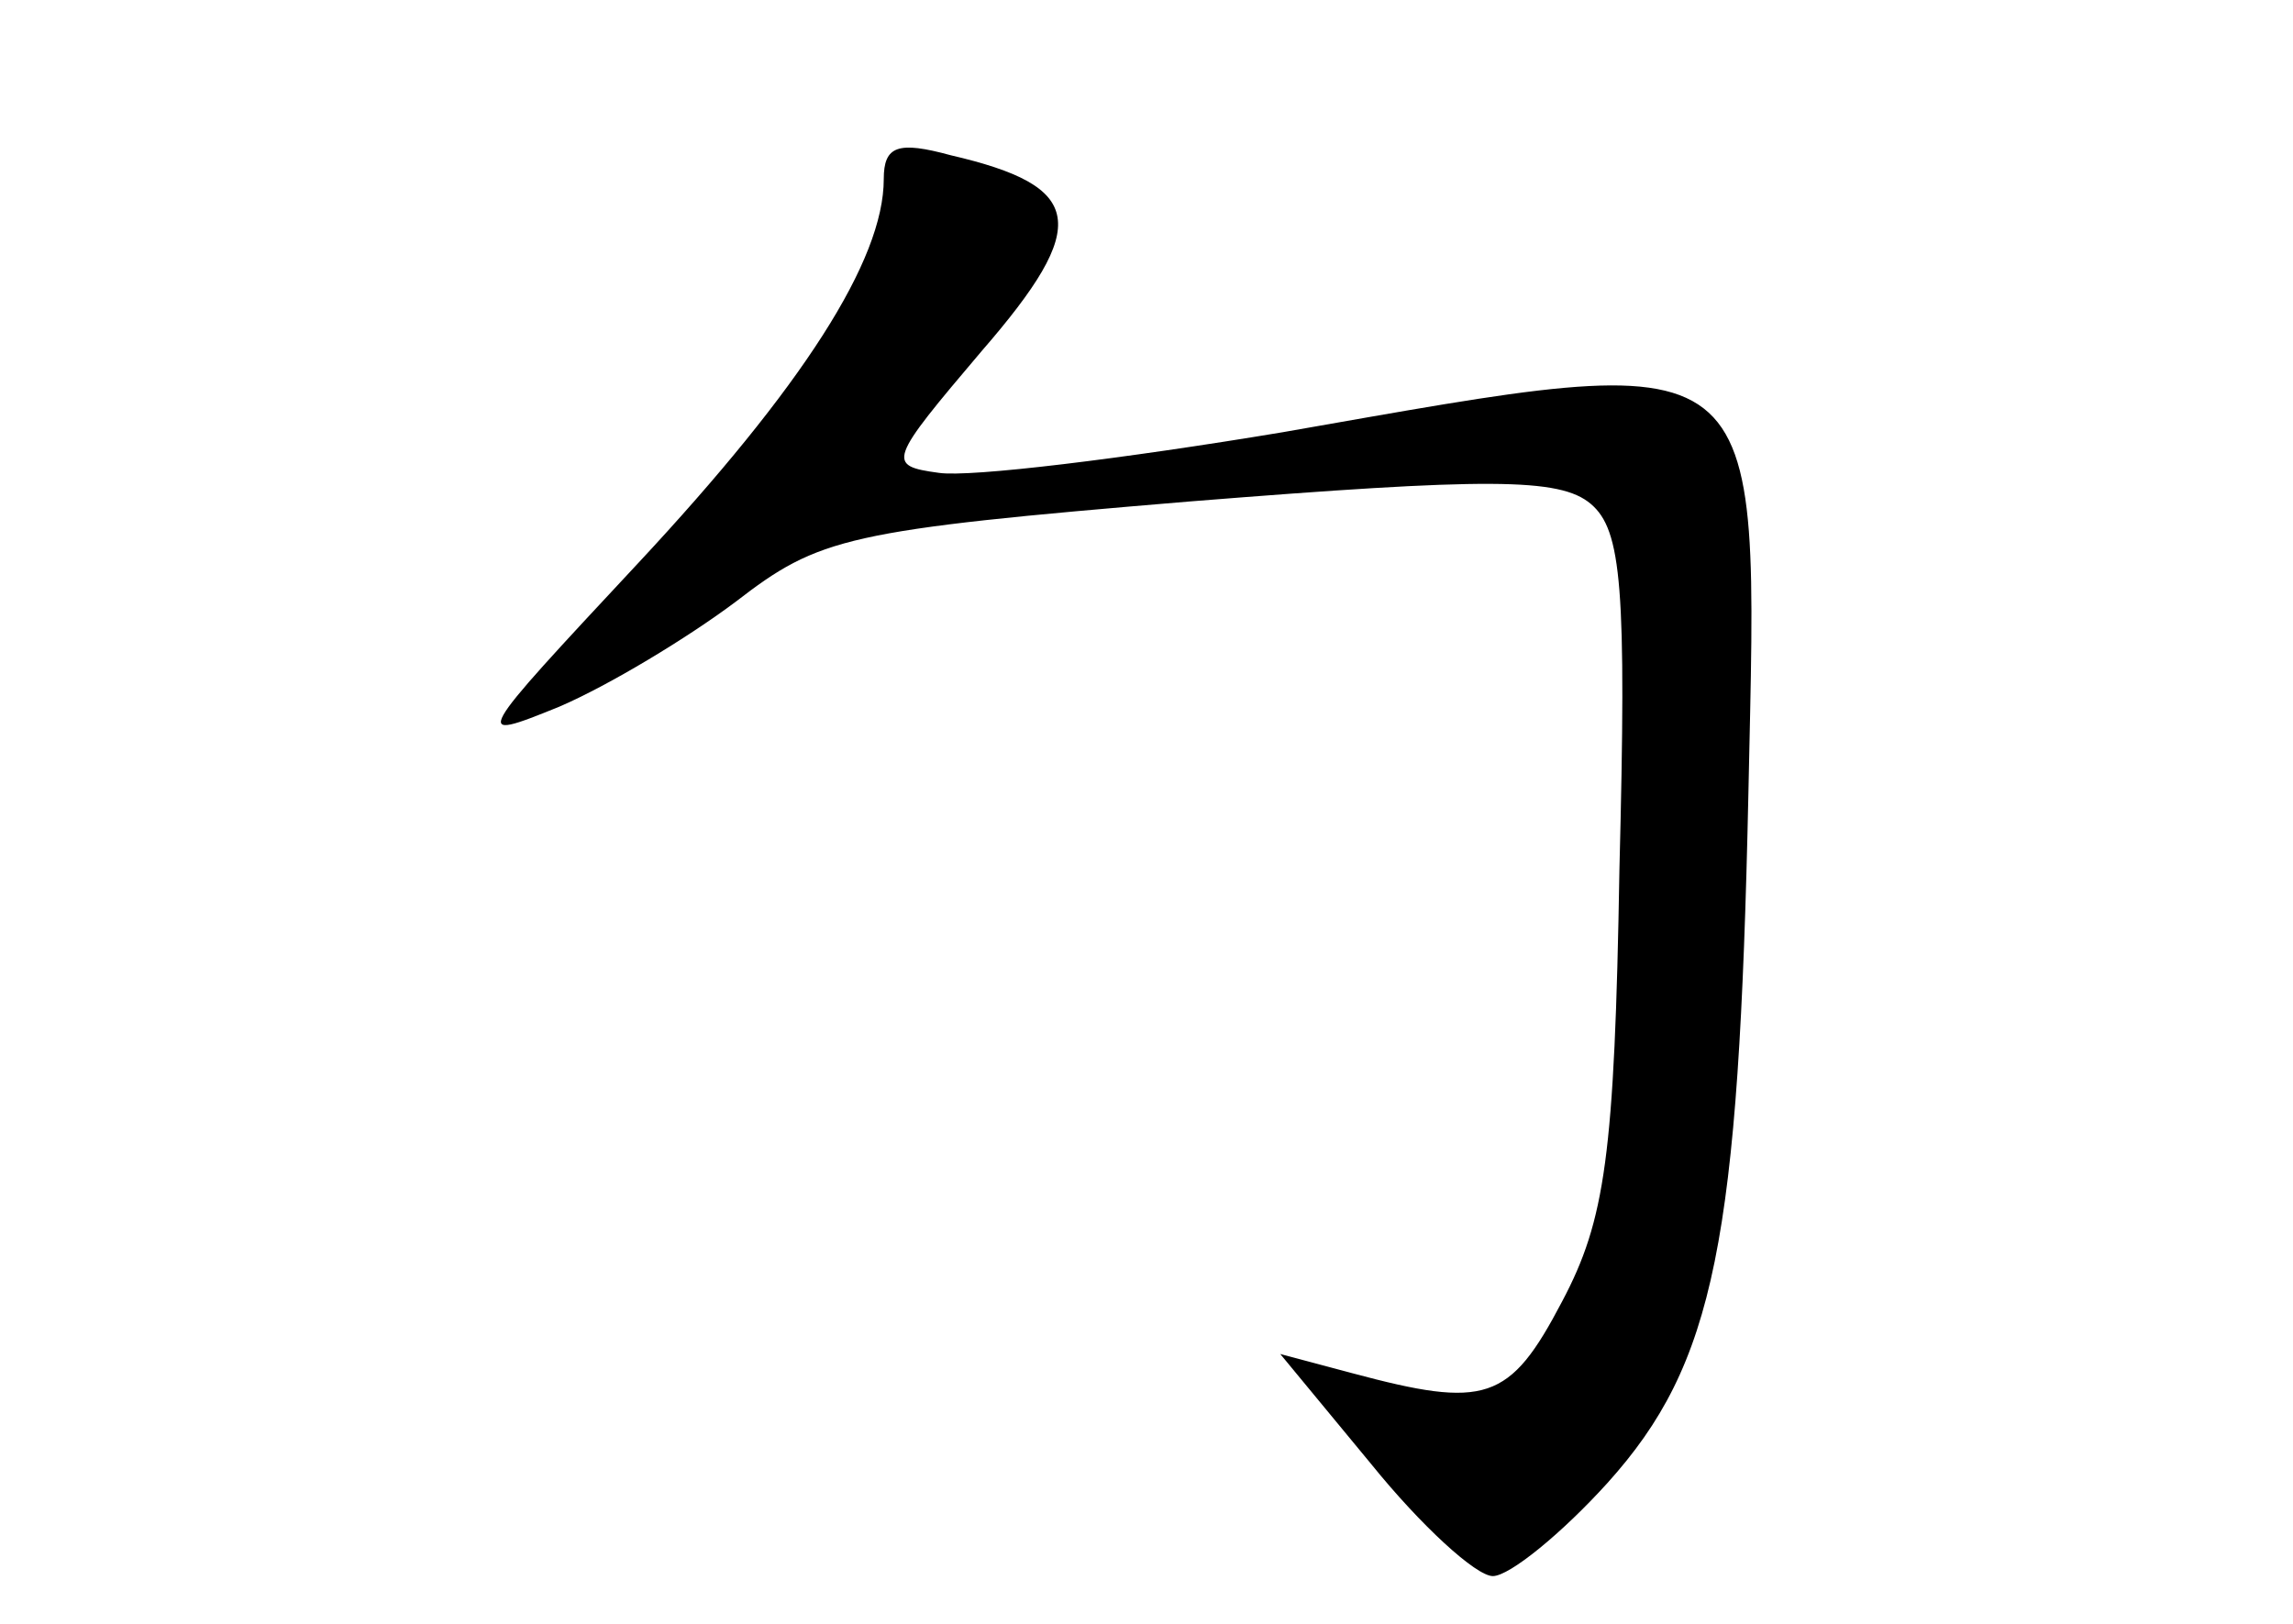 <?xml version="1.0" standalone="no"?>
<!DOCTYPE svg PUBLIC "-//W3C//DTD SVG 20010904//EN"
 "http://www.w3.org/TR/2001/REC-SVG-20010904/DTD/svg10.dtd">
<svg version="1.0" xmlns="http://www.w3.org/2000/svg"
 width="96pt" height="68pt" viewBox="0 0 96 68"
 preserveAspectRatio="xMidYMid meet">
<g transform="translate(0,68) scale(0.1,-0.1)"
fill="#000000" stroke="none">
<path d="M370 605 c0 -34 -34 -87 -103 -161 -69 -74 -70 -75 -33 -60 21 9 54
29 74 44 35 27 46 30 190 42 125 10 155 10 168 -1 13 -11 15 -35 12 -153 -2
-120 -6 -147 -24 -181 -22 -42 -32 -45 -88 -30 l-30 8 38 -46 c21 -26 44 -47
51 -47 7 0 29 18 48 39 45 50 55 101 59 289 4 192 11 187 -195 151 -66 -11
-131 -19 -144 -17 -22 3 -21 5 18 51 46 53 43 69 -13 82 -22 6 -28 4 -28 -10z"/>
</g>
</svg>
